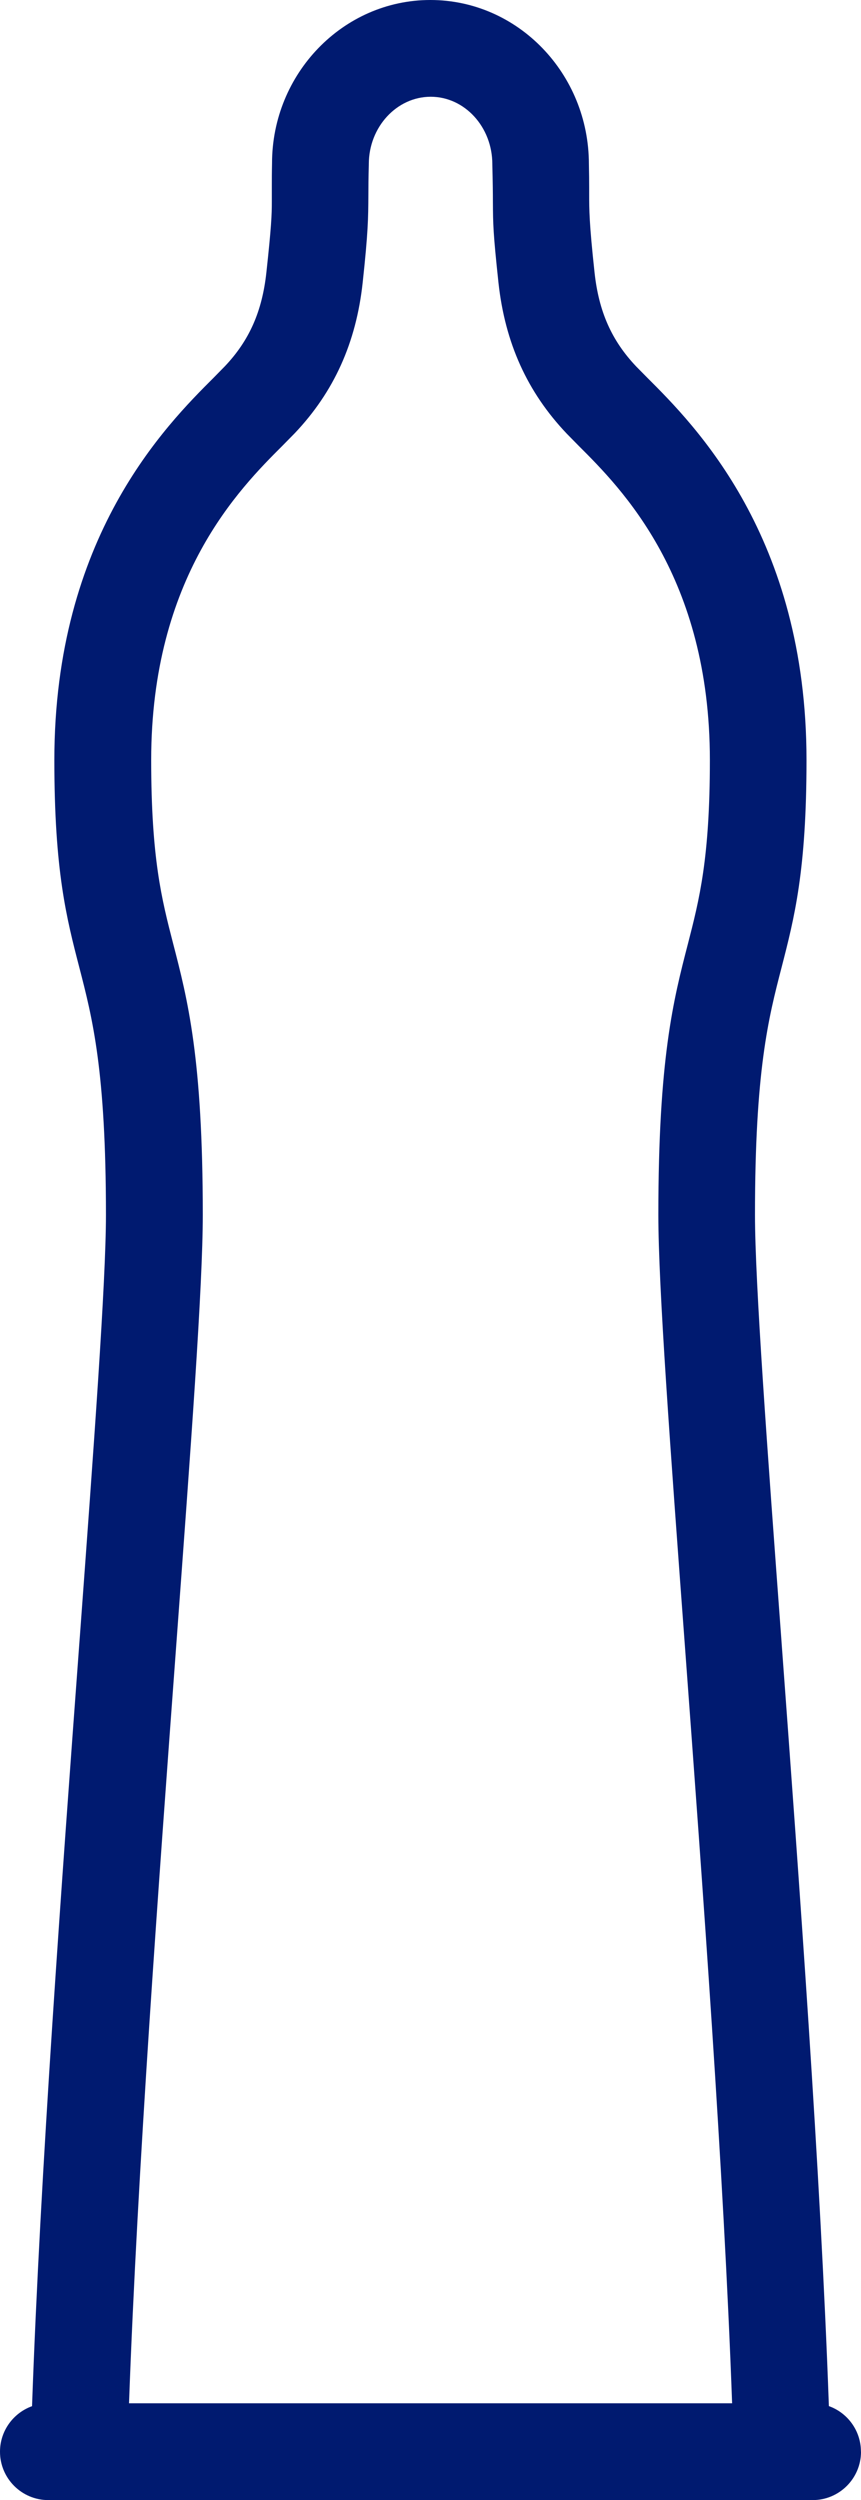 <?xml version="1.0" encoding="UTF-8"?>
<svg id="Layer_2" data-name="Layer 2" xmlns="http://www.w3.org/2000/svg" viewBox="0 0 121.98 354">
  <g id="Type">
    <path d="m121.98,347.15c0,3.78-3.07,6.85-6.85,6.85H6.85c-3.78,0-6.85-3.07-6.85-6.85,0-2.97,1.9-5.5,4.54-6.45,1.17-33.24,4.23-74.59,6.7-108.03l.08-1.05c1.98-26.9,3.69-50.13,3.69-59.59,0-20.47-1.92-27.87-3.77-35.03-1.82-7.03-3.54-13.67-3.54-29.37,0-31.61,15.83-47.42,22.59-54.17l1.57-1.6c3.45-3.64,5.28-7.75,5.88-13.29.71-6.52.77-8.18.77-9.97v-2.29c0-.85,0-1.86.03-3.17C38.53,10.43,48.6,0,60.97,0c12.39,0,22.46,10.43,22.46,23.24.03,1.32.04,2.4.04,3.35v.9c0,2.19,0,4.08.76,11.08.6,5.56,2.43,9.67,5.92,13.34l1.52,1.54c6.74,6.73,22.59,22.53,22.59,54.17,0,15.68-1.72,22.32-3.53,29.36-1.86,7.17-3.77,14.58-3.77,35.04,0,9.55,1.74,33.12,3.76,60.41l.03.44c2.46,33.38,5.5,74.64,6.68,107.82,2.65.95,4.54,3.48,4.54,6.45Zm-18.26-6.85c-1.19-32.93-4.21-73.7-6.65-106.72-2.13-28.74-3.8-51.44-3.8-61.55,0-22.18,2.13-30.44,4.2-38.43,1.6-6.23,3.1-12.05,3.1-25.97,0-25.96-12.55-38.48-18.58-44.5l-1.7-1.73c-5.6-5.89-8.74-12.86-9.67-21.36-.76-7.08-.77-8.27-.79-11.45,0-1.25-.02-2.82-.08-5.25v-.1c0-5.26-3.92-9.54-8.73-9.54s-8.77,4.28-8.77,9.54v.1c-.05,1.84-.06,3.17-.06,4.32-.02,3.22-.03,5.17-.81,12.37-.92,8.5-4.07,15.46-9.62,21.31l-1.74,1.77c-6.06,6.05-18.6,18.58-18.6,44.51,0,13.92,1.5,19.74,3.09,25.91,2.08,8.02,4.22,16.28,4.22,38.49,0,10.1-1.68,32.77-3.8,61.48-2.44,33.05-5.46,73.85-6.65,106.79h85.46Z" style="fill: #001a70; stroke-width: 0px;"/>
  </g>
</svg>